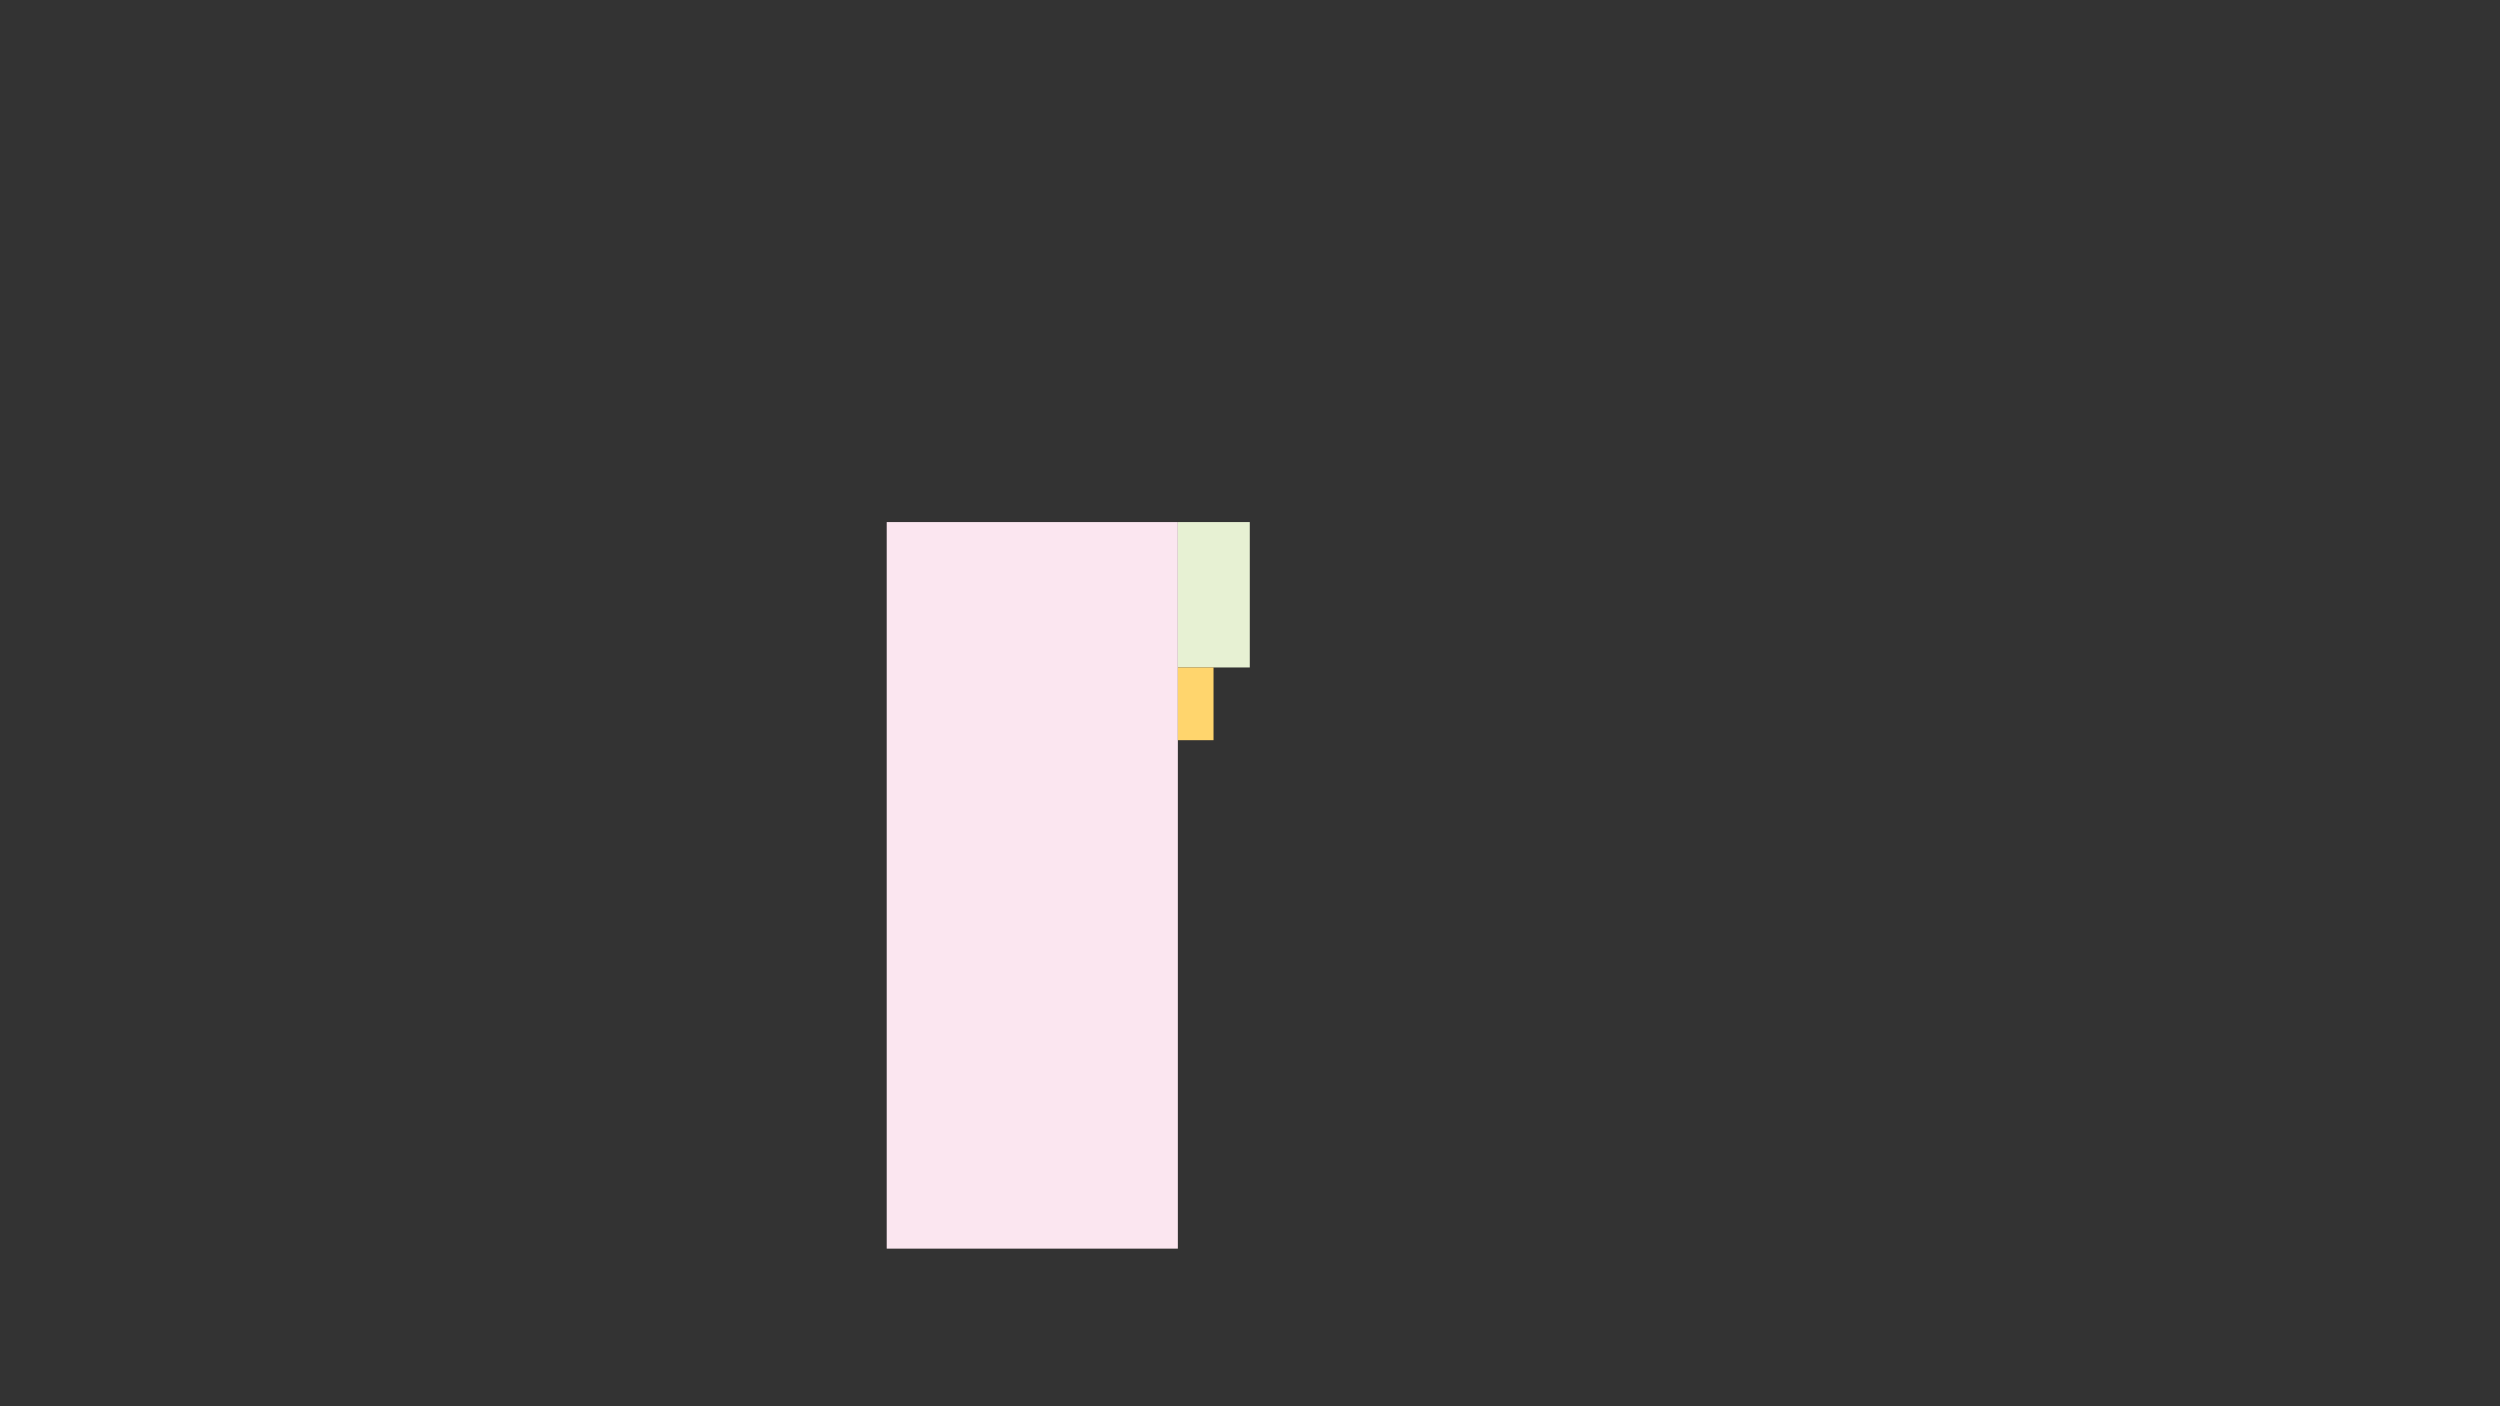 
<svg xmlns="http://www.w3.org/2000/svg" version="1.1" xmlns:xlink="http://www.w3.org/1999/xlink" preserveAspectRatio="none" x="0px" y="0px" width="1280px" height="720px" viewBox="0 0 1280 720">
<rect x="0" y="0" width="1280" height="720" fill="#333333" stroke="none"/>
<defs>
<g id="fdbfdbfdbdn_6_Layer2_0_FILL">
<path fill="#FBE6F0" stroke="none" d="
M -49.25 -99.1
L -49.25 -148.75 -49.25 -248 -248 -248 -248 248 -49.25 248 -49.25 -99.1 Z"/>

<path fill="#E7F1D3" stroke="none" d="
M -0.15 -248
L -49.25 -248 -49.25 -148.75 -24.9 -148.75 -0.15 -148.75 -0.15 -248 Z"/>

<path fill="#FFD56D" stroke="none" d="
M -24.9 -99.1
L -24.9 -148.75 -49.25 -148.75 -49.25 -99.1 -24.9 -99.1 Z"/>
</g>
</defs>

<g transform="matrix( 0.75, 0, 0, 0.75, 640,453.3) ">
<g transform="matrix( 1, 0, 0, 1, 0,0) ">
<use xlink:href="#fdbfdbfdbdn_6_Layer2_0_FILL"/>
</g>
</g>
</svg>

